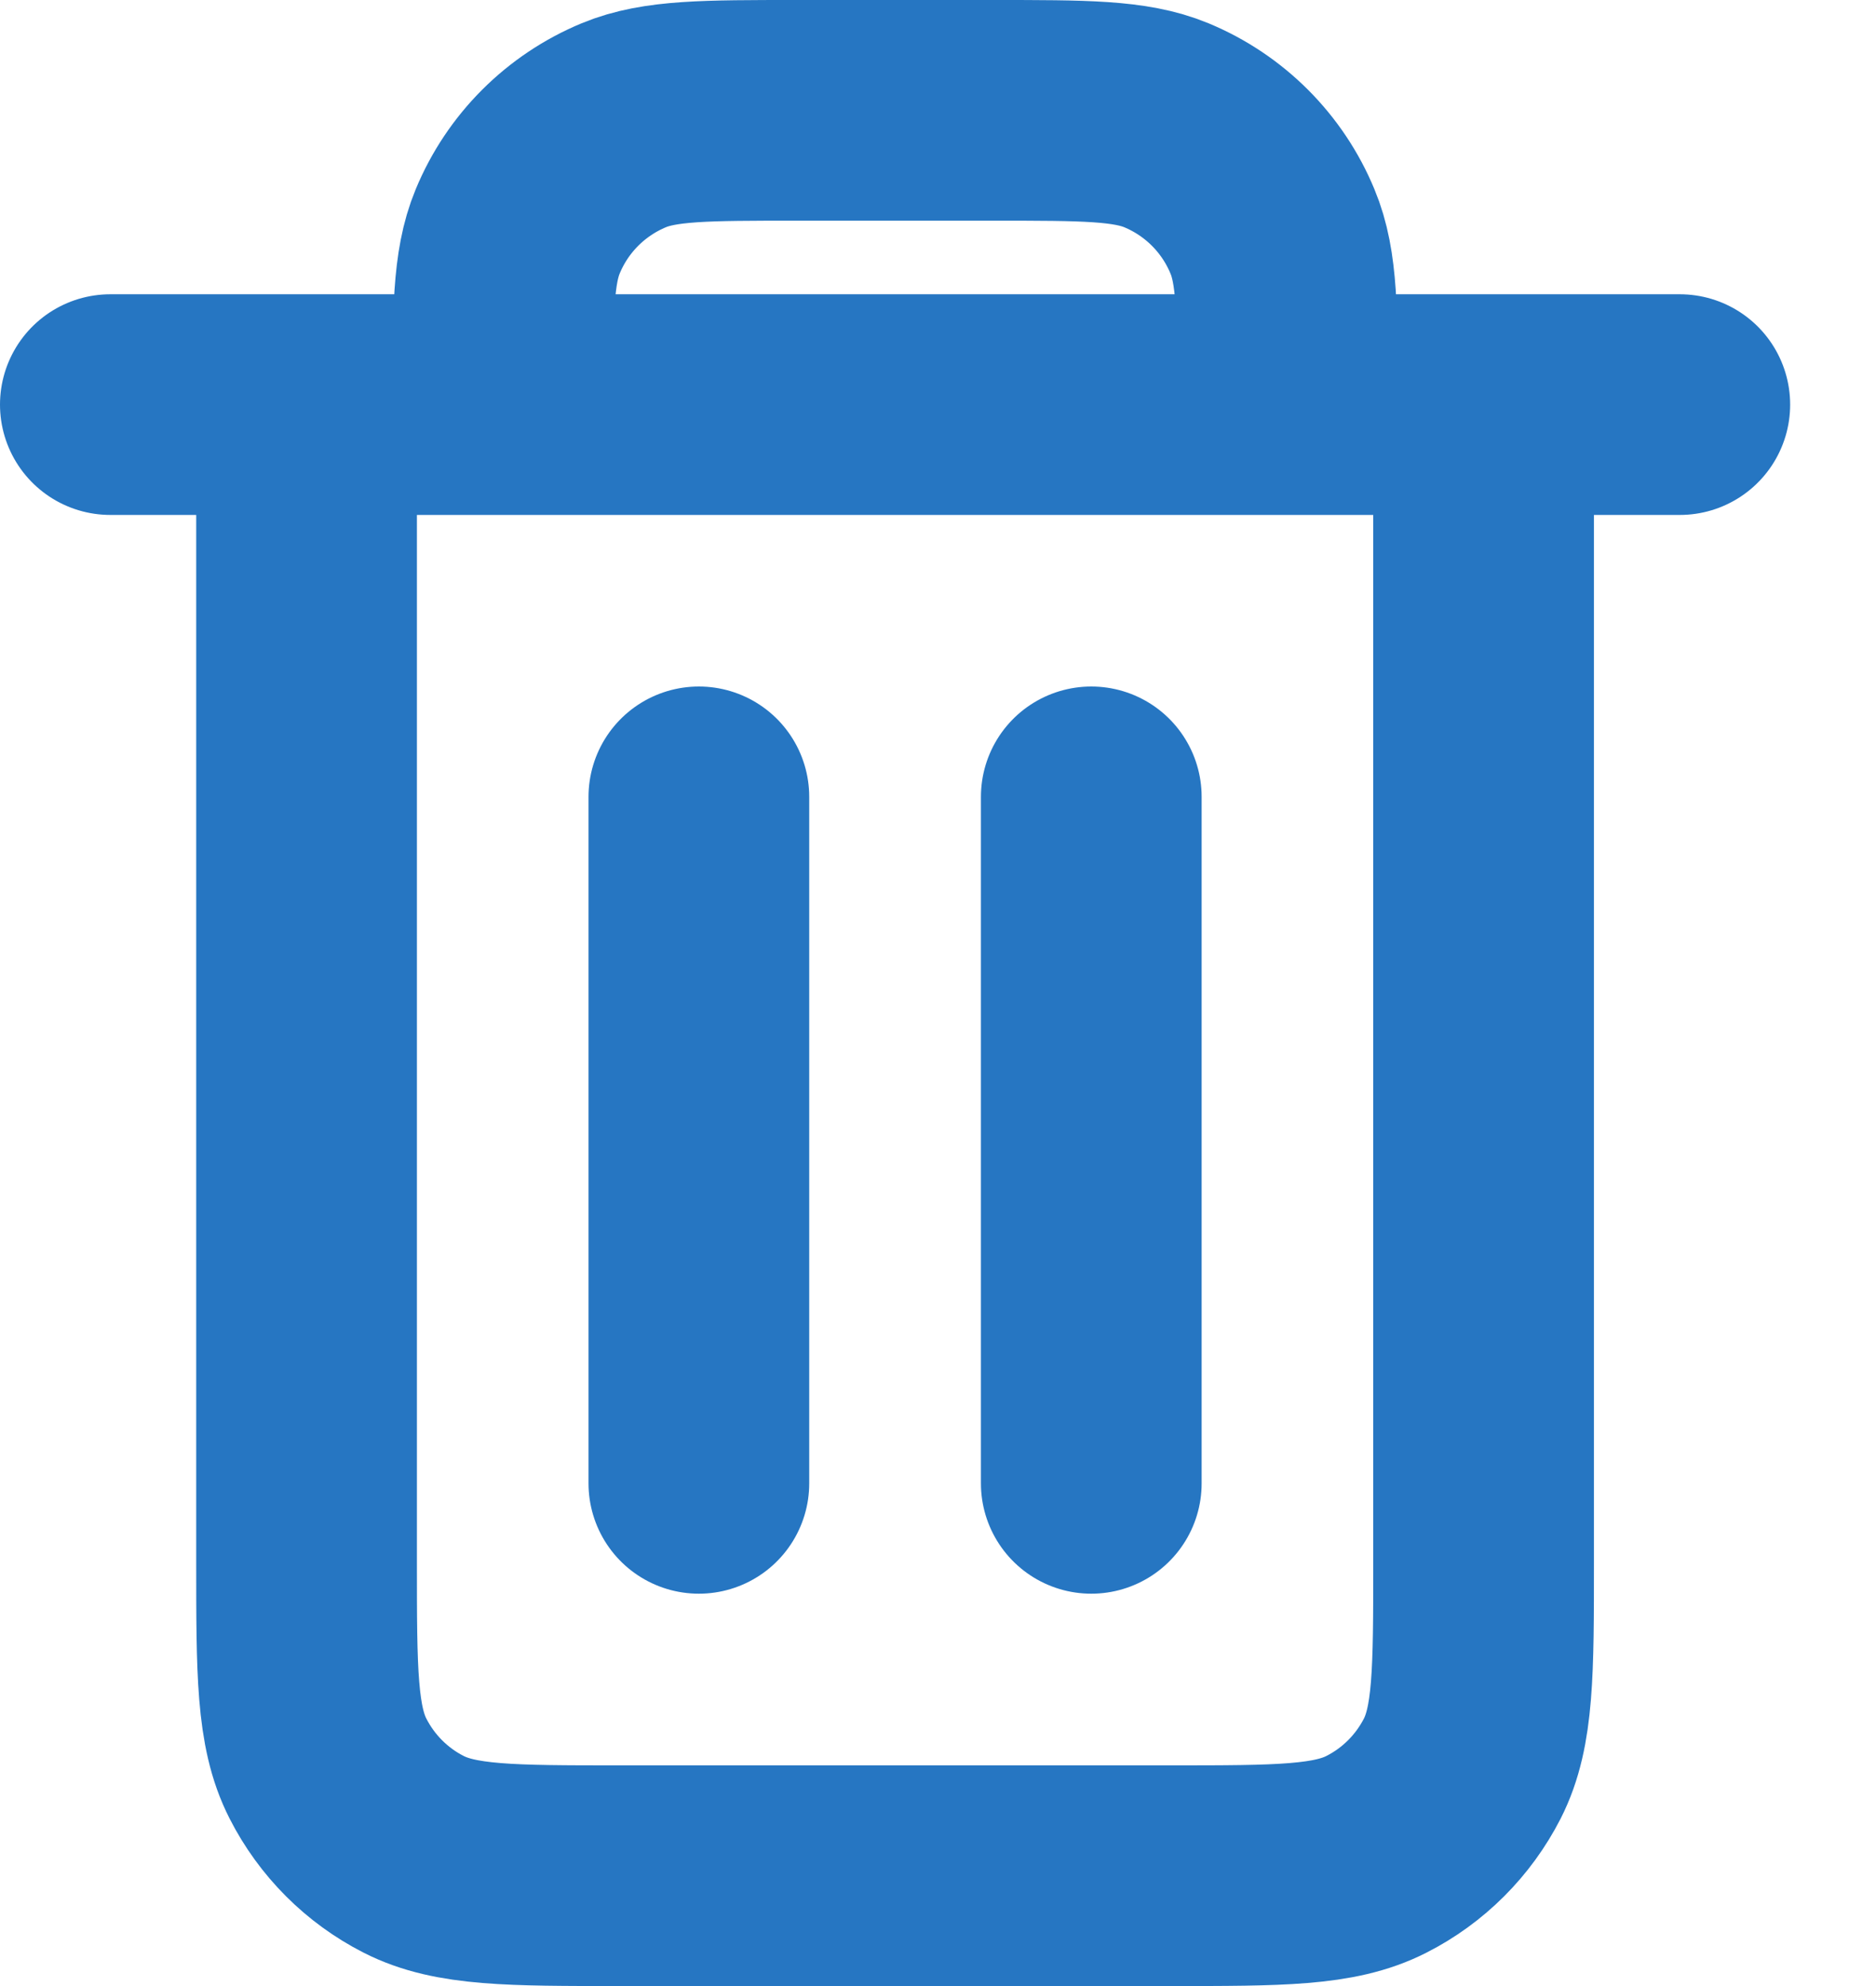 <svg width="17" height="18" viewBox="0 0 17 18" fill="none" xmlns="http://www.w3.org/2000/svg">
<rect x="0" y="0" width="17" height="18" fill="#333333" stroke="none"/>
<path d="M-17182 -7364C-17182 -7365.1 -17181.1 -7366 -17180 -7366H4688C4689.11 -7366 4690 -7365.1 4690 -7364V7032C4690 7033.1 4689.11 7034 4688 7034H-17180C-17181.1 7034 -17182 7033.1 -17182 7032V-7364Z" fill="#404040"/>
<path d="M-17180 -7365H4688V-7367H-17180V-7365ZM4689 -7364V7032H4691V-7364H4689ZM4688 7033H-17180V7035H4688V7033ZM-17181 7032V-7364H-17183V7032H-17181ZM-17180 7033C-17180.6 7033 -17181 7032.55 -17181 7032H-17183C-17183 7033.66 -17181.7 7035 -17180 7035V7033ZM4689 7032C4689 7032.55 4688.55 7033 4688 7033V7035C4689.66 7035 4691 7033.66 4691 7032H4689ZM4688 -7365C4688.55 -7365 4689 -7364.55 4689 -7364H4691C4691 -7365.66 4689.66 -7367 4688 -7367V-7365ZM-17180 -7367C-17181.7 -7367 -17183 -7365.66 -17183 -7364H-17181C-17181 -7364.55 -17180.6 -7365 -17180 -7365V-7367Z" fill="white" fill-opacity="0.1"/>
<rect x="-323.5" y="-1030.5" width="783" height="1353" rx="4.5" stroke="#9747FF" stroke-dasharray="10 5"/>
<rect x="-304" y="-344" width="744" height="647" rx="20" fill="white"/>
<path d="M9.889 7.222V13.444M6.333 7.222V13.444M2.778 3.667V14.156C2.778 15.151 2.778 15.649 2.972 16.029C3.142 16.363 3.414 16.636 3.748 16.806C4.128 17 4.626 17 5.619 17H10.603C11.596 17 12.093 17 12.473 16.806C12.808 16.636 13.08 16.363 13.251 16.029C13.444 15.649 13.444 15.152 13.444 14.158V3.667M2.778 3.667H4.556M2.778 3.667H1M4.556 3.667H11.667M4.556 3.667C4.556 2.838 4.556 2.424 4.691 2.098C4.871 1.662 5.217 1.316 5.653 1.135C5.979 1 6.394 1 7.222 1H9C9.828 1 10.242 1 10.569 1.135C11.005 1.316 11.351 1.662 11.531 2.098C11.667 2.424 11.667 2.838 11.667 3.667M11.667 3.667H13.444M13.444 3.667H15.222" stroke="#2676C2" stroke-width="2" stroke-linecap="round" stroke-linejoin="round"/>
</svg>
